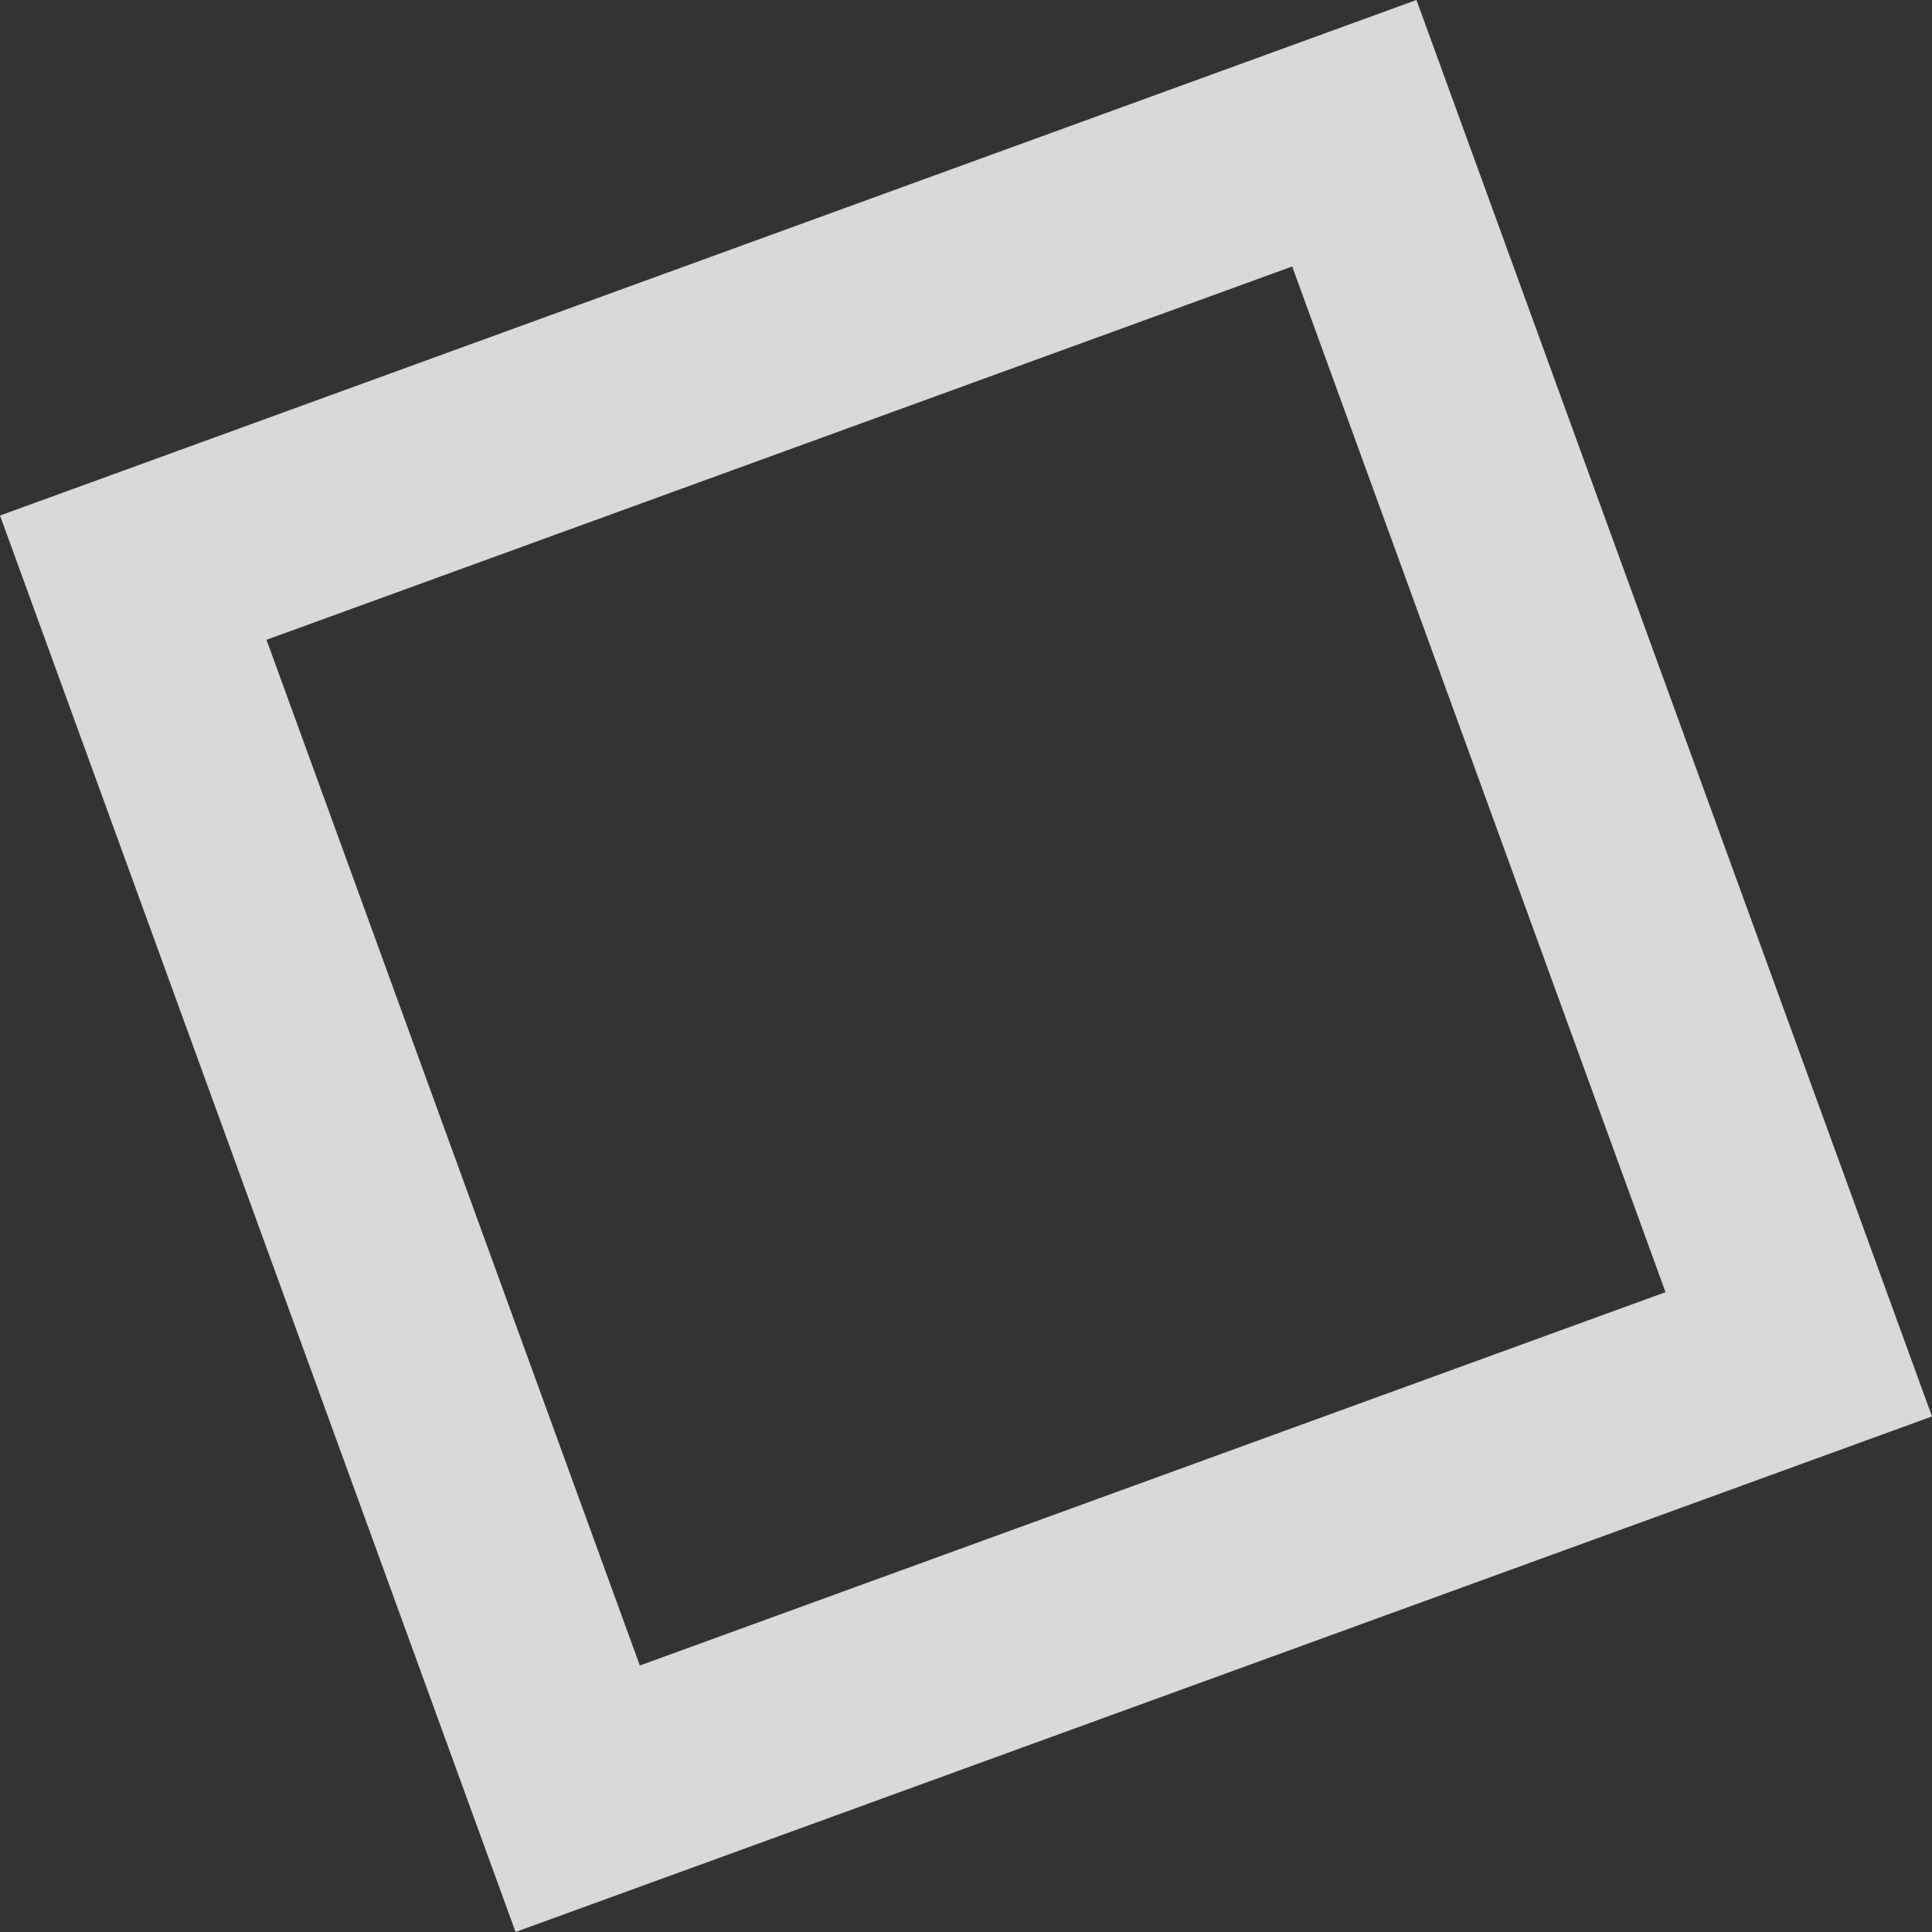 <svg xmlns="http://www.w3.org/2000/svg" width="37.17" height="37.17" viewBox="0 0 37.17 37.17">
  <rect x="0" y="0" width="37.17" height="37.17" fill="#333333" stroke="none"/>
  <g id="quadrado-pequeno" transform="translate(37.17 27.251) rotate(160)" fill="none" stroke="#fff" stroke-width="4" opacity="0.81">
    <rect width="29" height="29" stroke="none"/>
    <rect x="2" y="2" width="25" height="25" fill="none"/>
  </g>
</svg>
